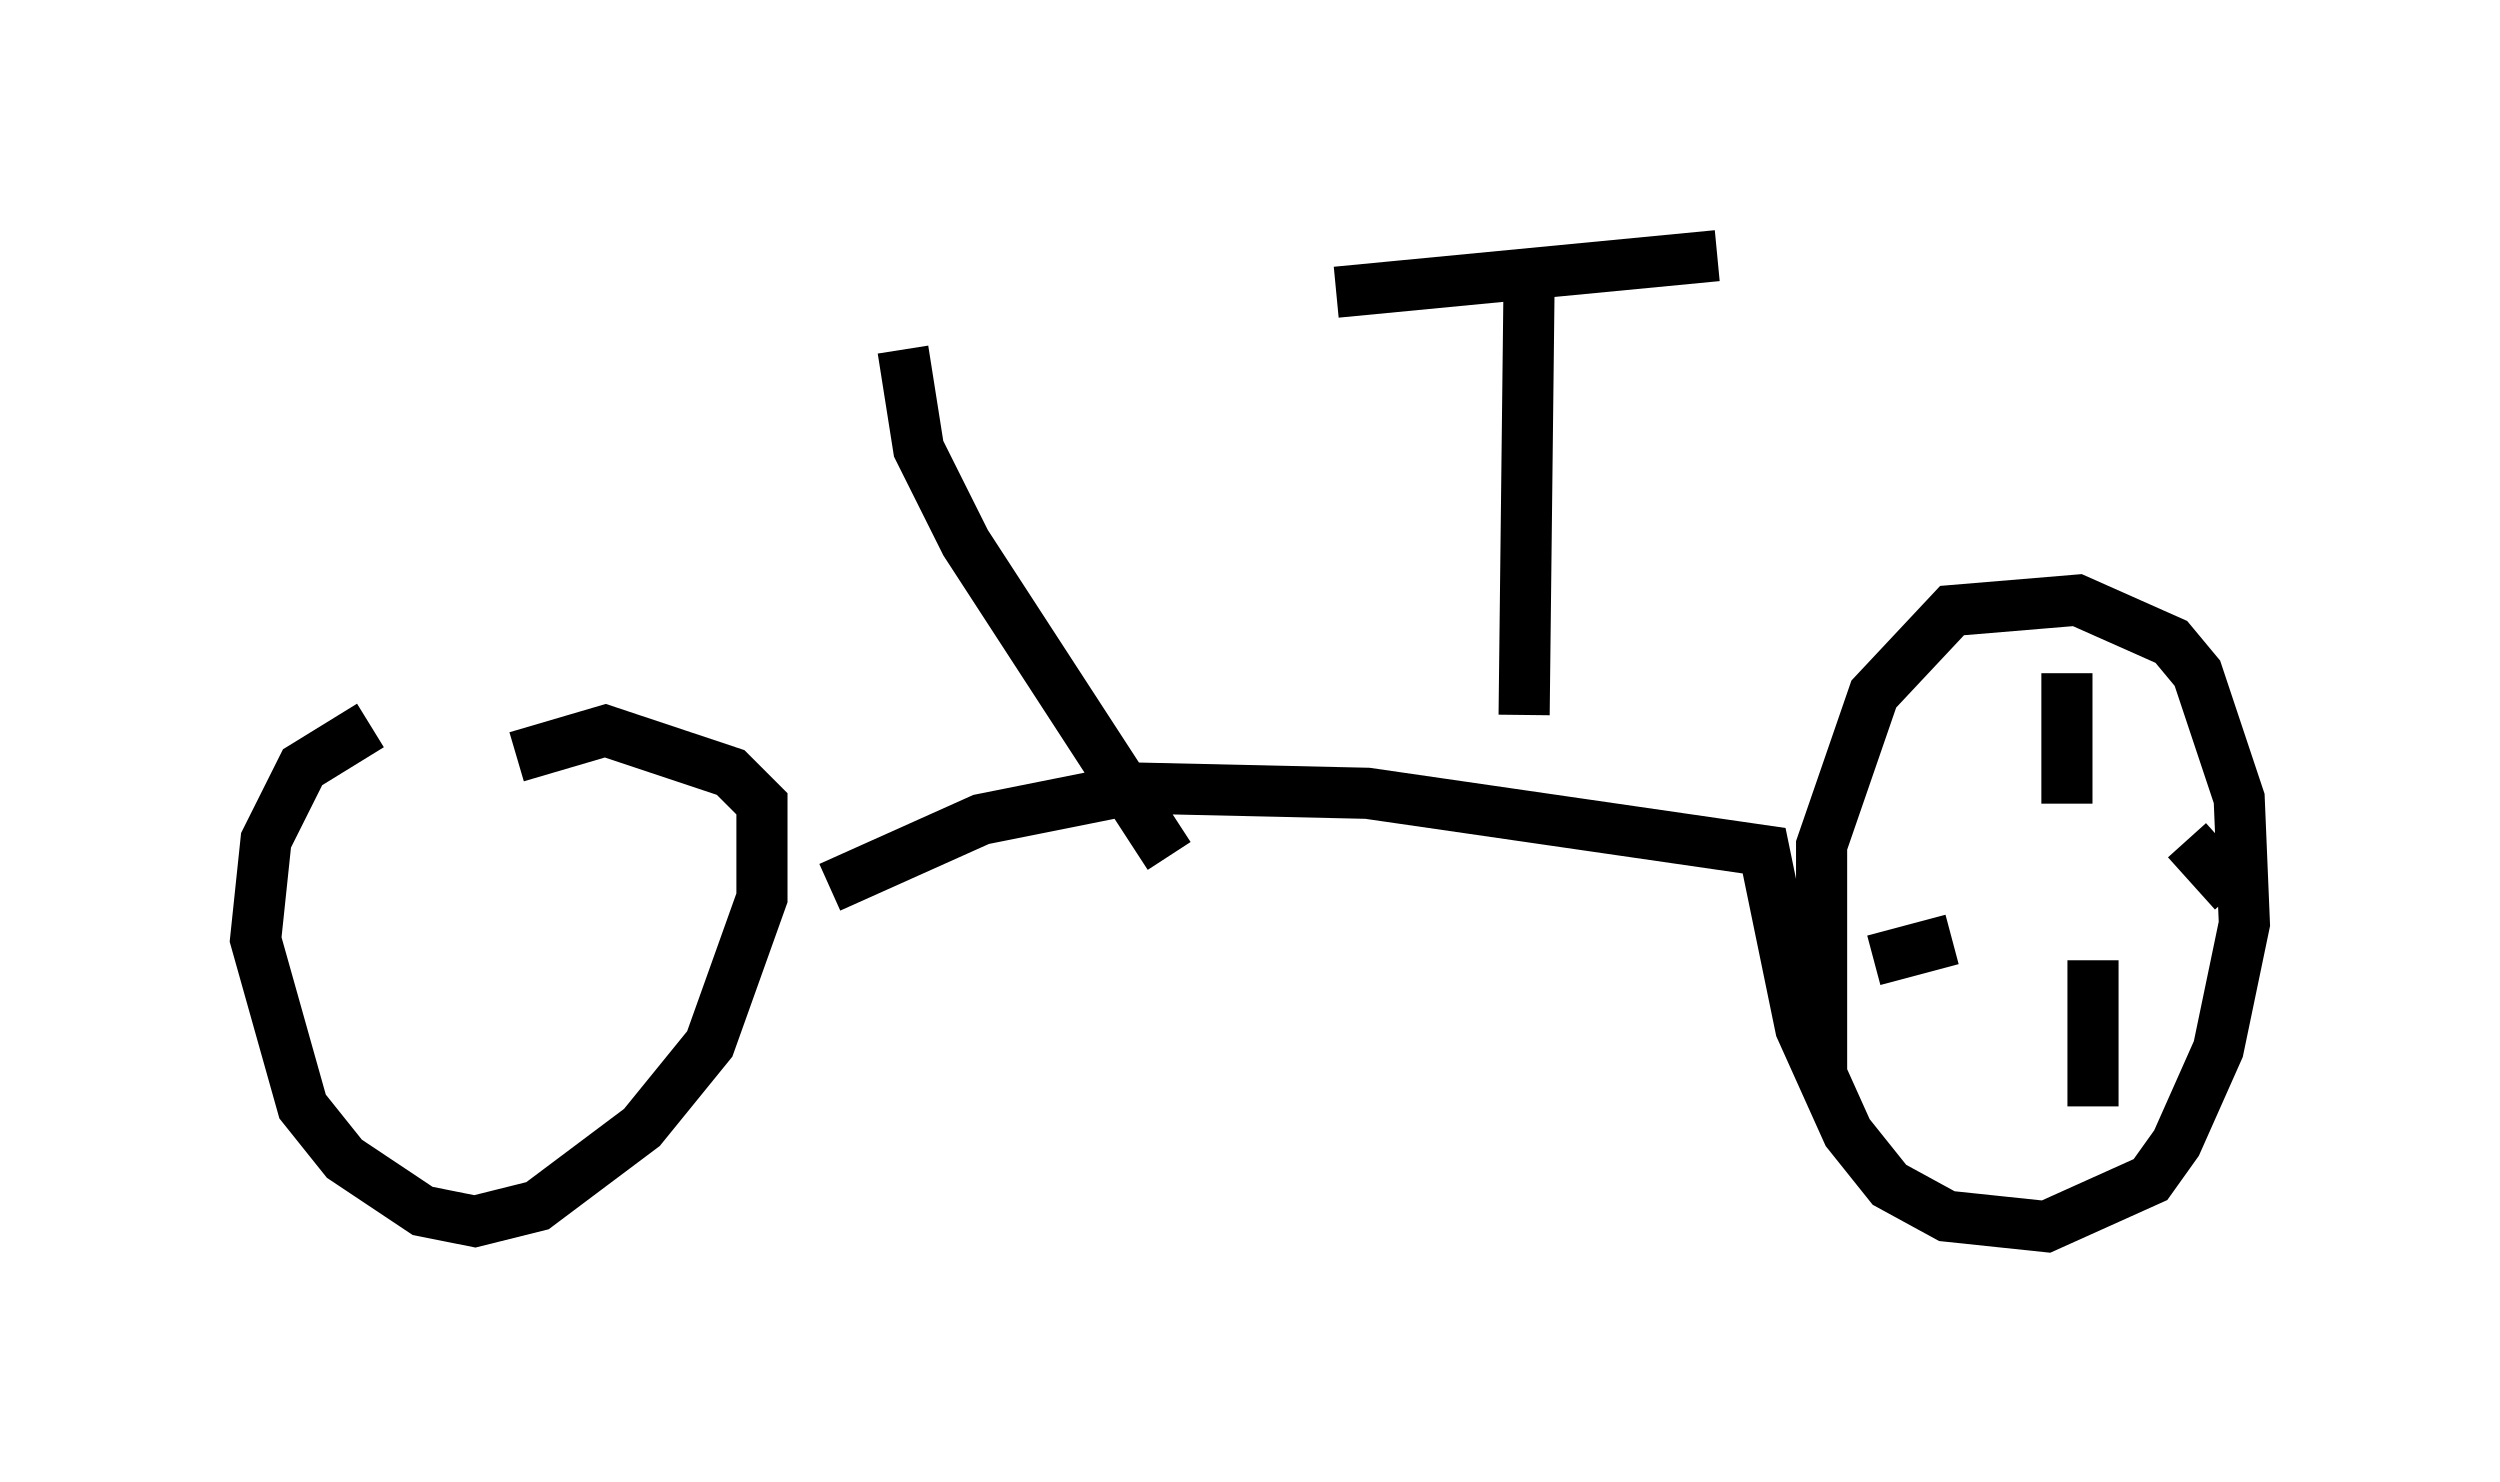 <?xml version="1.0" encoding="utf-8" ?>
<svg baseProfile="full" height="28.988" version="1.1" width="48.894" xmlns="http://www.w3.org/2000/svg" xmlns:ev="http://www.w3.org/2001/xml-events" xmlns:xlink="http://www.w3.org/1999/xlink"><defs /><rect fill="white" height="28.988" width="48.894" x="0" y="0" /><path d="M7.858, 14.188 m-0.613, 0.0 l-1.327, 0.817 -0.715, 1.429 l-0.204, 1.94 0.919, 3.267 l0.817, 1.021 1.531, 1.021 l1.021, 0.204 1.225, -0.306 l2.042, -1.531 1.327, -1.633 l1.021, -2.858 0.0, -1.838 l-0.613, -0.613 -2.45, -0.817 l-1.735, 0.51 m6.125, 2.552 l2.96, -1.327 3.063, -0.613 l4.492, 0.102 7.758, 1.123 l0.715, 3.471 0.919, 2.042 l0.817, 1.021 1.123, 0.613 l1.94, 0.204 2.042, -0.919 l0.51, -0.715 0.817, -1.838 l0.51, -2.45 -0.102, -2.45 l-0.817, -2.45 -0.51, -0.613 l-1.838, -0.817 -2.45, 0.204 l-1.531, 1.633 -1.021, 2.96 l0.0, 4.594 m5.921, -2.756 l0.0, 0.0 m-1.123, -5.206 l0.0, 2.552 m-3.777, 3.063 l1.531, -0.408 m2.756, 0.408 l0.0, 2.858 m1.838, -5.206 l0.919, 1.021 m-13.883, -3.471 l0.102, -8.881 m-3.777, 0.613 l7.452, -0.715 m-10.719, 11.74 l-3.981, -6.125 -0.919, -1.838 l-0.306, -1.94 " fill="none" stroke="black" stroke-width="1" /></svg>